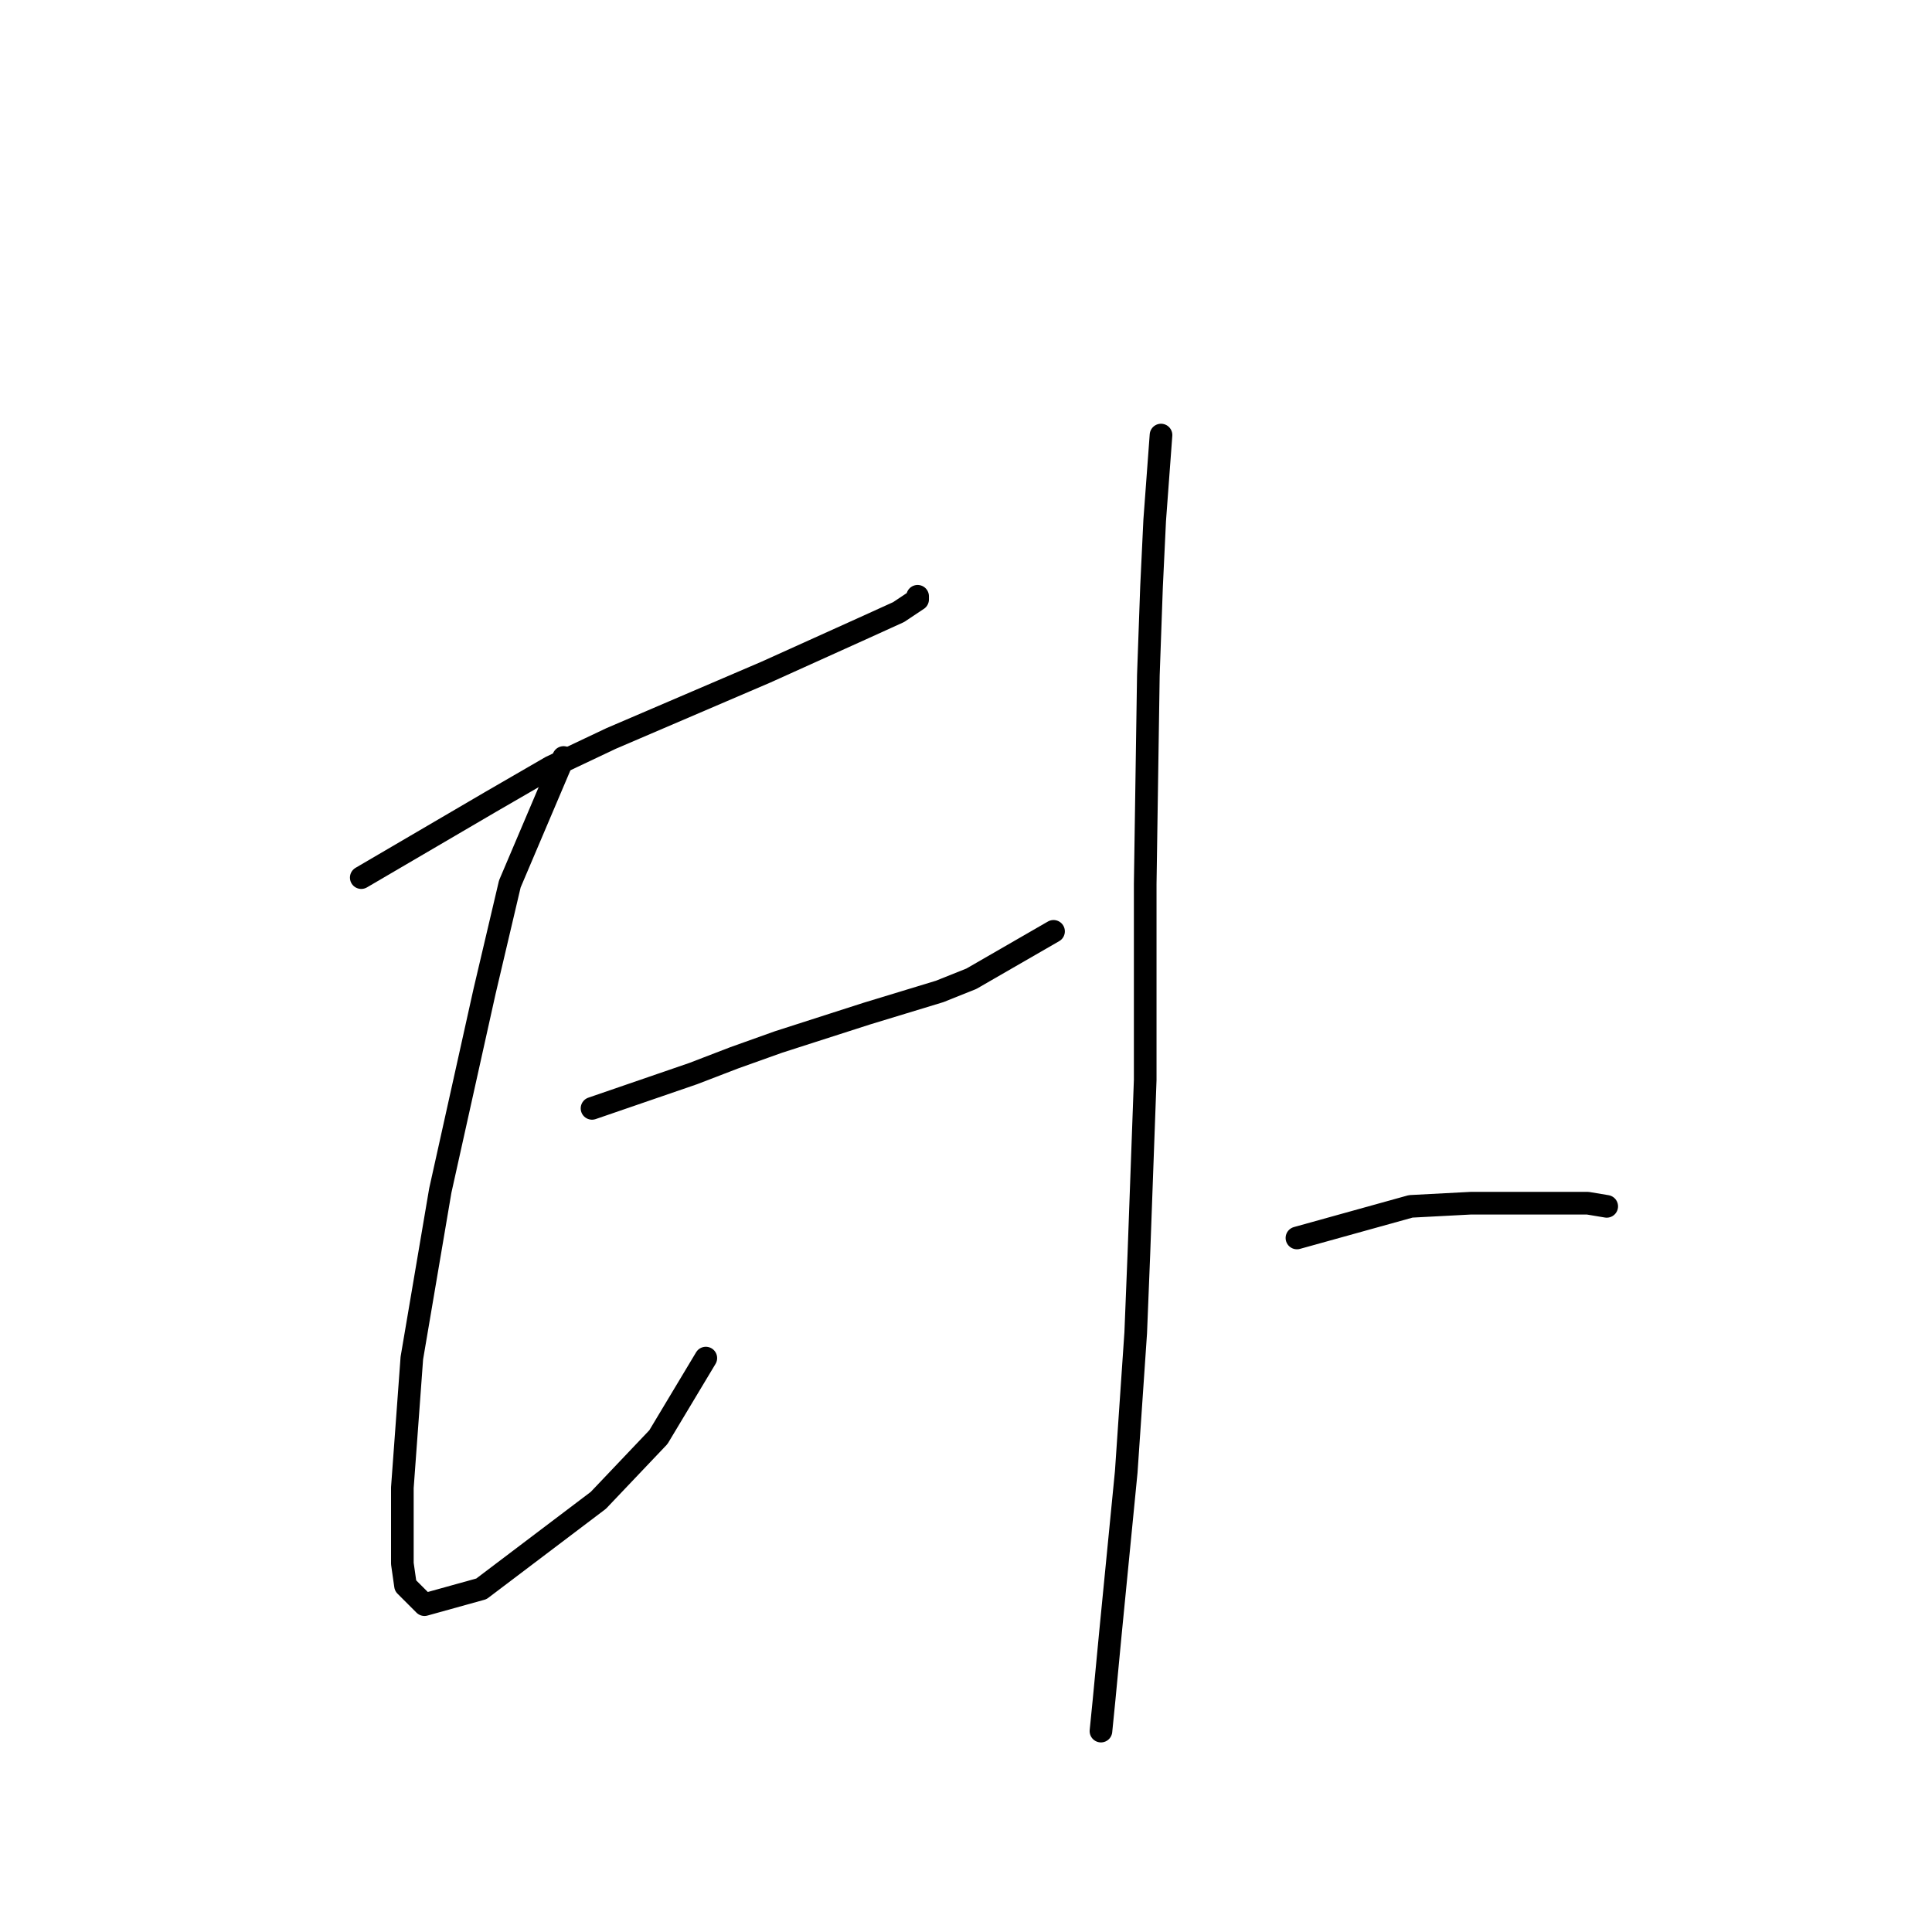 <?xml version="1.0" standalone="no"?>
    <svg width="256" height="256" xmlns="http://www.w3.org/2000/svg" version="1.1">
    <polyline stroke="black" stroke-width="3" stroke-linecap="round" fill="transparent" stroke-linejoin="round" points="47.869 116.288 65.042 106.235 73 101.628 80.959 97.858 95.619 91.575 101.483 89.062 114.467 83.198 119.075 81.104 121.588 79.429 121.588 79.01 121.588 79.01 " />
        <polyline stroke="black" stroke-width="3" stroke-linecap="round" fill="transparent" stroke-linejoin="round" points="74.676 100.371 67.555 117.126 64.205 131.367 58.341 157.755 54.571 179.954 53.314 197.127 53.314 207.18 53.733 210.112 56.246 212.625 63.786 210.531 79.283 198.803 87.242 190.426 93.525 179.954 93.525 179.954 " />
        <polyline stroke="black" stroke-width="3" stroke-linecap="round" fill="transparent" stroke-linejoin="round" points="78.446 146.865 91.849 142.257 97.294 140.163 103.158 138.069 114.886 134.299 124.52 131.367 128.708 129.691 139.599 123.409 139.599 123.409 " />
        <polyline stroke="black" stroke-width="3" stroke-linecap="round" fill="transparent" stroke-linejoin="round" points="153.84 57.648 153.002 68.957 152.583 77.753 152.164 89.481 151.746 117.126 151.746 143.095 150.908 166.132 150.489 176.603 149.232 195.033 147.138 216.395 146.3 225.191 145.882 229.379 145.882 229.379 " />
        <polyline stroke="black" stroke-width="3" stroke-linecap="round" fill="transparent" stroke-linejoin="round" points="171.851 164.038 186.929 159.849 194.888 159.43 202.427 159.43 210.385 159.43 212.899 159.849 212.899 159.849 " />
        </svg>